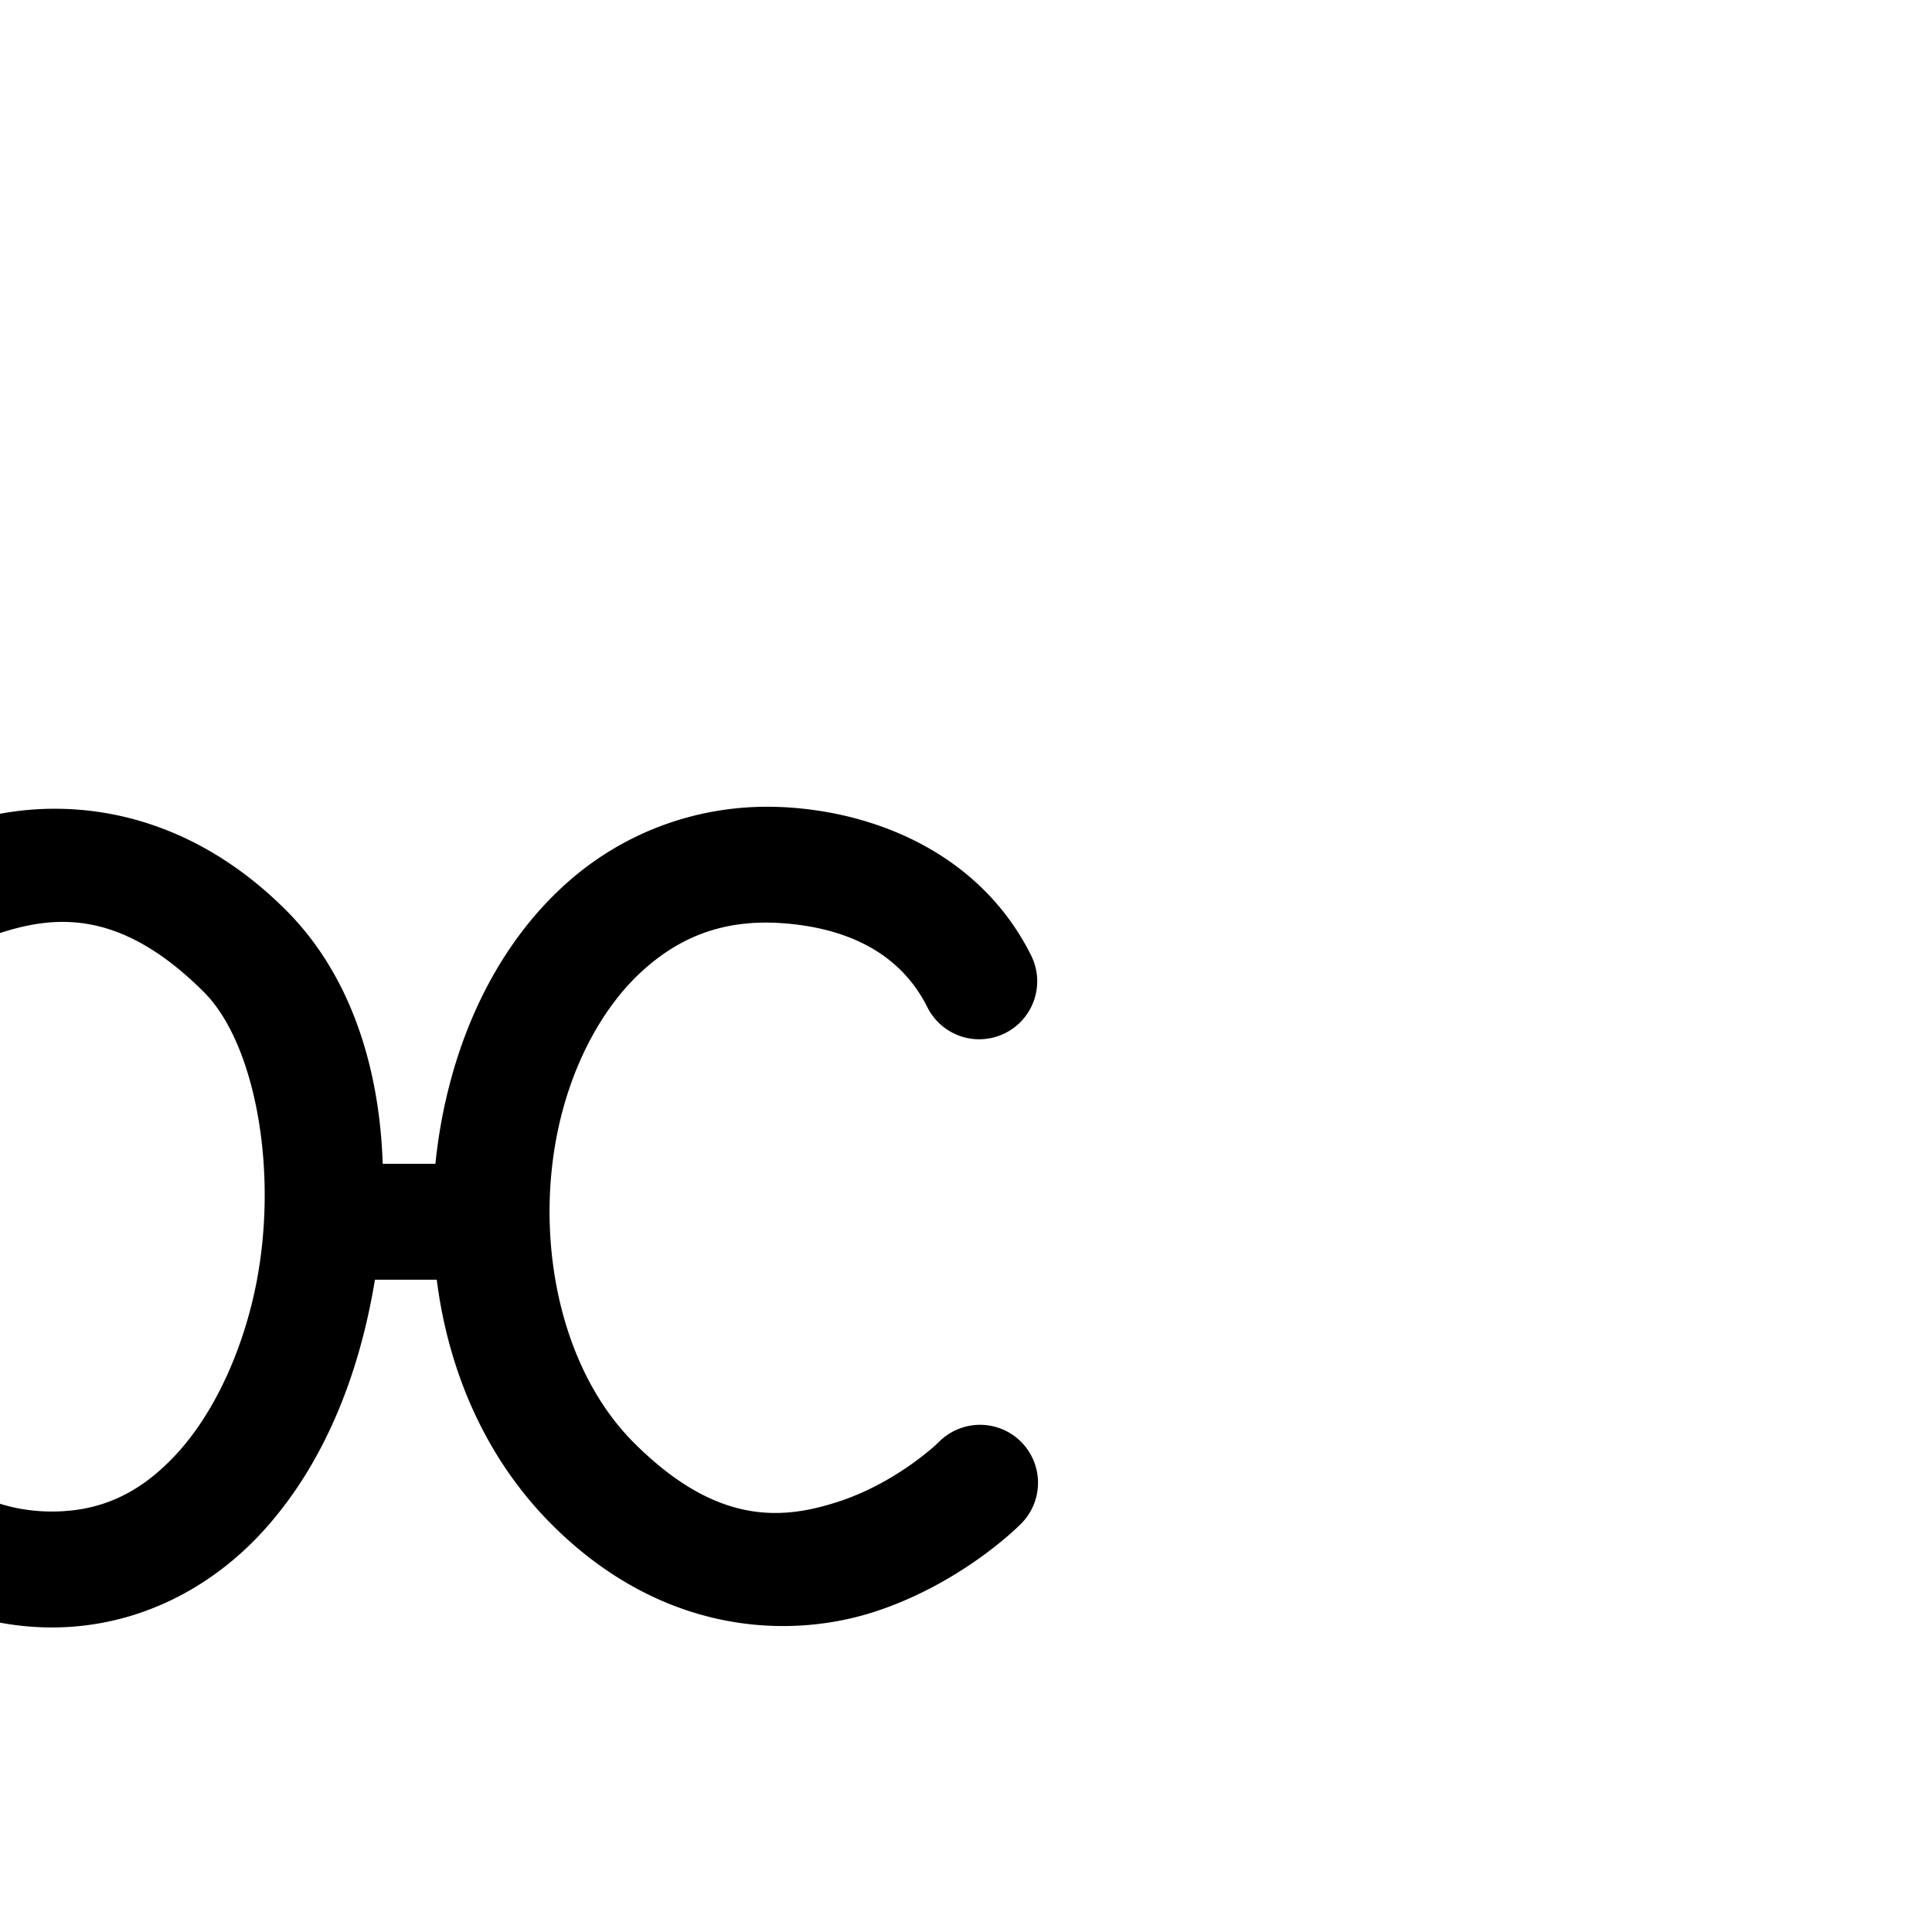 <?xml version="1.0" encoding="UTF-8"?>
<svg xmlns:svg="http://www.w3.org/2000/svg" xmlns="http://www.w3.org/2000/svg" viewBox="0 0 1000 1000">
  <path transform="translate(-4000,0)" style="fill:#000000;fill-opacity:1;stroke:none" d="m 4396.344,417.581 c -1.385,0.007 -2.781,0.018 -4.156,0.062 -38.495,1.237 -72.648,16.132 -98.594,39.188 -29.652,26.349 -49.364,62.362 -60.031,101.312 -3.924,14.329 -6.672,29.179 -8.188,44.219 l -27.281,0 c -1.666,-50.302 -16.802,-97.99 -50.031,-131.219 -39.236,-39.236 -82.727,-52.784 -120.719,-52.531 -17.269,0.115 -33.41,3.084 -47.5,7.781 -45.09,15.03 -74.219,44.75 -74.219,44.75 a 30.008,30.008 0 1 0 42.438,42.438 c 0,0 20.871,-20.28 50.781,-30.25 29.91,-9.97 63.852,-12.679 106.781,30.25 27.626,27.626 40.169,99.326 24.625,161.5 -7.772,31.087 -21.742,59.155 -39.406,78.062 -17.664,18.908 -37.571,29.219 -64,29.219 -30,0 -58.523,-14.139 -73.156,-43.406 A 30.005,30.005 0 1 0 3900,765.768 c 25.367,50.733 76.844,76.594 126.844,76.594 43.571,0 81.164,-19.689 107.875,-48.281 26.711,-28.592 43.99,-65.524 53.719,-104.438 2.244,-8.976 4.125,-18.098 5.625,-27.281 l 32,0 c 5.952,46.977 24.996,92.184 59.562,126.75 57.071,57.071 123.129,59.78 168.219,44.75 45.09,-15.03 74.219,-44.75 74.219,-44.75 a 30.003,30.003 0 1 0 -42.438,-42.406 c 0,0 -20.871,20.28 -50.781,30.25 -29.91,9.97 -63.852,12.679 -106.781,-30.25 -40.713,-40.713 -52.914,-113.243 -36.625,-172.719 8.144,-29.738 23.005,-55.434 42,-72.312 18.995,-16.879 41.364,-25.939 71.312,-23.844 32.736,2.29 60.884,14.767 75.25,43.5 a 30.012,30.012 0 1 0 53.688,-26.844 c -25.634,-51.267 -77.681,-73.208 -124.75,-76.5 -4.248,-0.297 -8.437,-0.427 -12.594,-0.406 z"/>
</svg>
